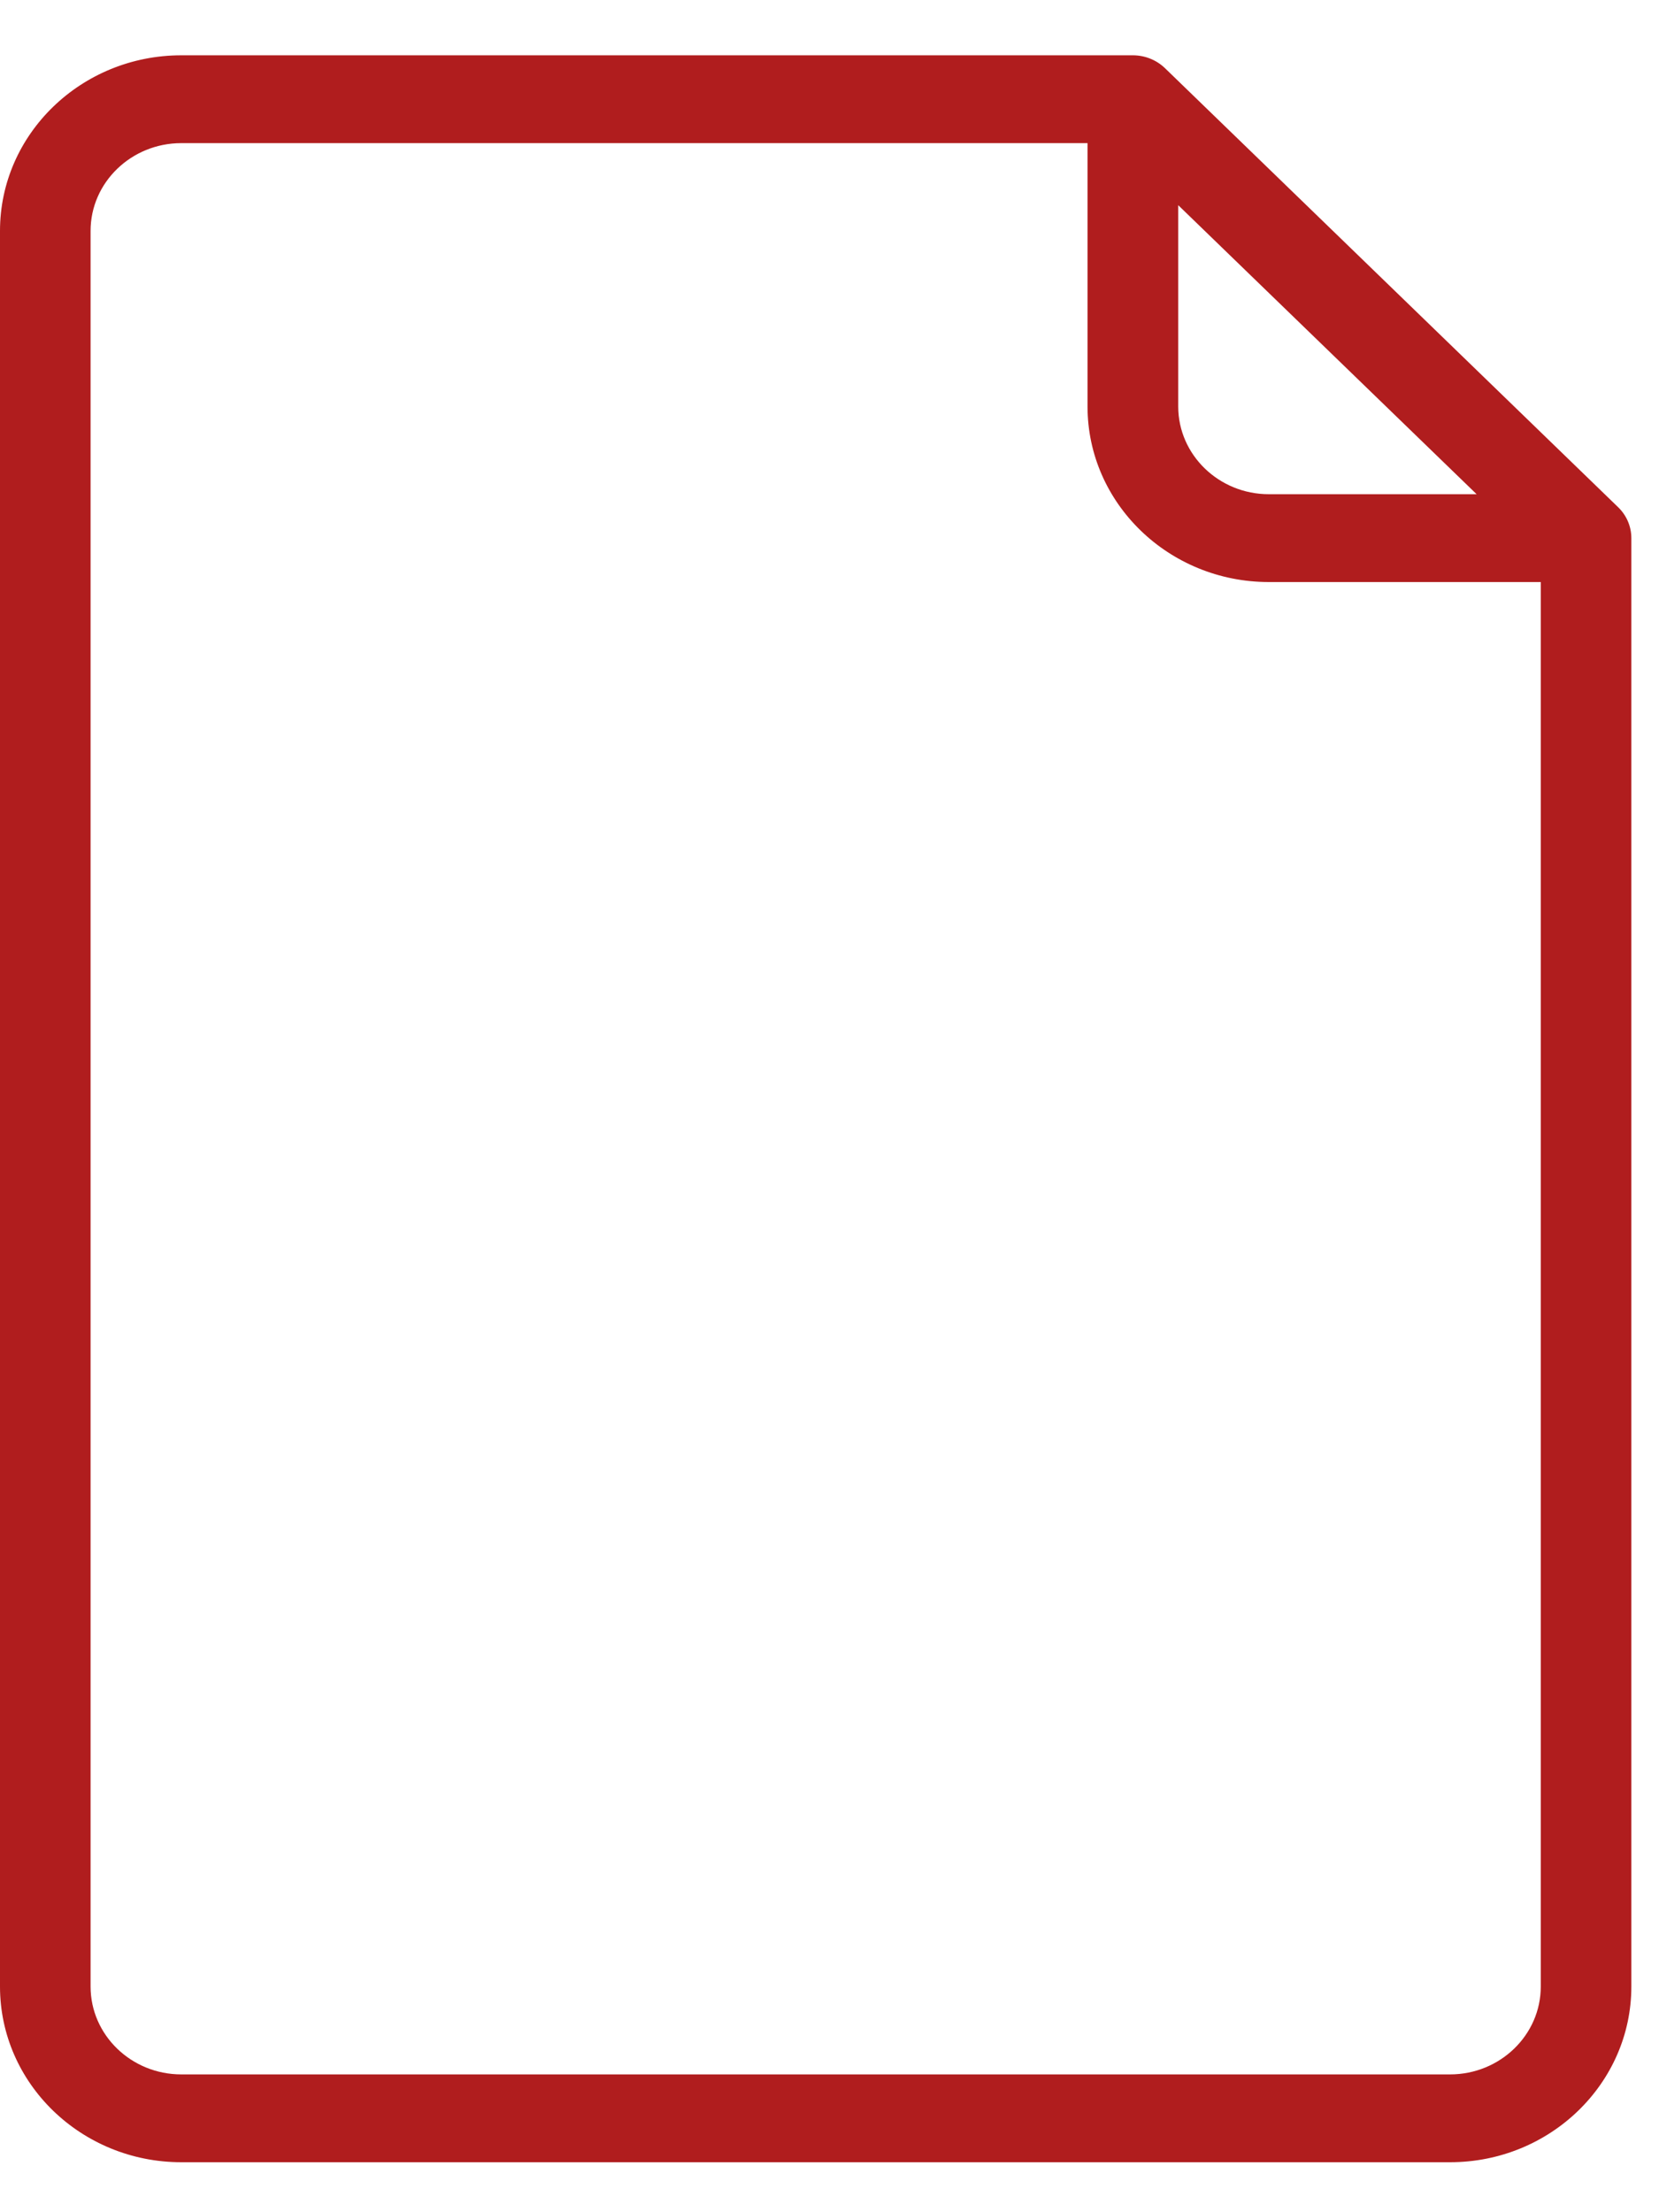 <svg width="15" height="20" viewBox="0 0 15 20" fill="none" xmlns="http://www.w3.org/2000/svg">
<path d="M14.63 4.585L10.533 0.616C10.456 0.542 10.352 0.5 10.243 0.5H1.639C0.735 0.5 0 1.212 0 2.087V17.96C0 18.836 0.735 19.548 1.639 19.548H13.111C14.015 19.548 14.75 18.836 14.75 17.96V4.865C14.75 4.76 14.707 4.659 14.63 4.585ZM10.653 1.855L13.351 4.468H11.472C11.021 4.468 10.653 4.112 10.653 3.675V1.855ZM13.931 17.96C13.931 18.398 13.563 18.754 13.111 18.754H1.639C1.187 18.754 0.819 18.398 0.819 17.96V2.087C0.819 1.65 1.187 1.294 1.639 1.294H9.833V3.675C9.833 4.55 10.568 5.262 11.472 5.262H13.931V17.96Z" fill="#B01D1E"/>
</svg>
